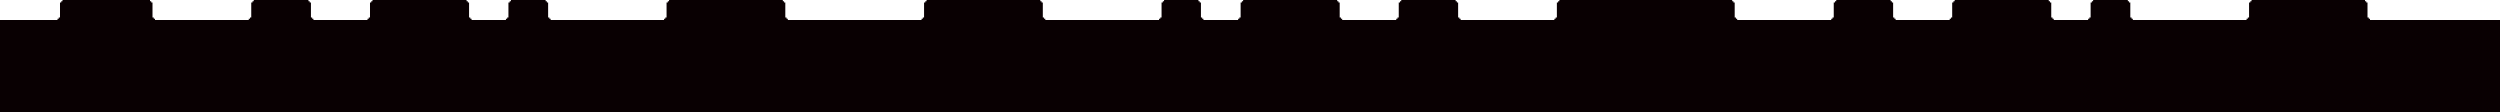 <?xml version="1.0" encoding="utf-8"?>
<!-- Generator: Adobe Illustrator 22.0.1, SVG Export Plug-In . SVG Version: 6.00 Build 0)  -->
<svg version="1.1" id="形状_2_1_" xmlns="http://www.w3.org/2000/svg" xmlns:xlink="http://www.w3.org/1999/xlink" x="0px"
	 y="0px" viewBox="0 0 8000 360" style="enable-background:new 0 0 8000 360;" xml:space="preserve">
<style type="text/css">
	.st0{fill-rule:evenodd;clip-rule:evenodd;fill:#090002;}
</style>
<g id="形状_2">
	<g>
		<polygon class="st0" points="7584,64 7584,60 7580,60 7580,56 7576,56 7576,8 7572,8 7572,4 7568,4 7568,0 7205,0 7205,4 7201,4 
			7201,8 7197,8 7197,56 7193,56 7193,60 7189,60 7189,64 6825,64 6825,60 6821,60 6821,56 6817,56 6817,8 6813,8 6813,4 6809,4 
			6809,0 6698,0 6698,4 6694,4 6694,8 6690,8 6690,56 6686,56 6686,60 6682,60 6682,64 6572,64 6572,60 6568,60 6568,56 6564,56 
			6564,8 6560,8 6560,4 6556,4 6556,0 6255,0 6255,4 6251,4 6251,8 6247,8 6247,56 6243,56 6243,60 6239,60 6239,64 6066,64 
			6066,60 6062,60 6062,56 6058,56 6058,8 6054,8 6054,4 6050,4 6050,0 5876,0 5876,4 5872,4 5872,8 5868,8 5868,56 5864,56 
			5864,60 5860,60 5860,64 5559,64 5559,60 5555,60 5555,56 5551,56 5551,8 5547,8 5547,4 5543,4 5543,0 4990,0 4990,4 4986,4 
			4986,8 4982,8 4982,56 4978,56 4978,60 4974,60 4974,64 4674,64 4674,60 4670,60 4670,56 4666,56 4666,8 4662,8 4662,4 4658,4 
			4658,0 4484,0 4484,4 4480,4 4480,8 4476,8 4476,56 4472,56 4472,60 4468,60 4468,64 4295,64 4295,60 4291,60 4291,56 4287,56 
			4287,8 4283,8 4283,4 4279,4 4279,0 3978,0 3978,4 3974,4 3974,8 3970,8 3970,56 3966,56 3966,60 3962,60 3962,64 3851,64 
			3851,60 3847,60 3847,56 3843,56 3843,8 3839,8 3839,4 3835,4 3835,0 3725,0 3725,4 3721,4 3721,8 3717,8 3717,56 3713,56 
			3713,60 3709,60 3709,64 3345,64 3345,60 3341,60 3341,56 3337,56 3337,8 3333,8 3333,4 3329,4 3329,0 2965,0 2965,4 2961,4 
			2961,8 2957,8 2957,56 2953,56 2953,60 2949,60 2949,64 2521,64 2521,60 2517,60 2517,56 2513,56 2513,8 2509,8 2509,4 2505,4 
			2505,0 2141,0 2141,4 2137,4 2137,8 2133,8 2133,56 2129,56 2129,60 2125,60 2125,64 1762,64 1762,60 1758,60 1758,56 1754,56 
			1754,8 1750,8 1750,4 1746,4 1746,0 1635,0 1635,4 1631,4 1631,8 1627,8 1627,56 1623,56 1623,60 1619,60 1619,64 1509,64 
			1509,60 1505,60 1505,56 1501,56 1501,8 1497,8 1497,4 1493,4 1493,0 1192,0 1192,4 1188,4 1188,8 1184,8 1184,56 1180,56 
			1180,60 1176,60 1176,64 1003,64 1003,60 999,60 999,56 995,56 995,8 991,8 991,4 987,4 987,0 812,0 812,4 808,4 808,8 804,8 
			804,56 800,56 800,60 796,60 796,64 496,64 496,60 492,60 492,56 488,56 488,8 484,8 484,4 480,4 480,0 200,0 200,4 196,4 196,8 
			192,8 192,56 188,56 188,60 184,60 184,64 0,64 0,360 8000,360 8000,64 		"/>
	</g>
</g>
</svg>
